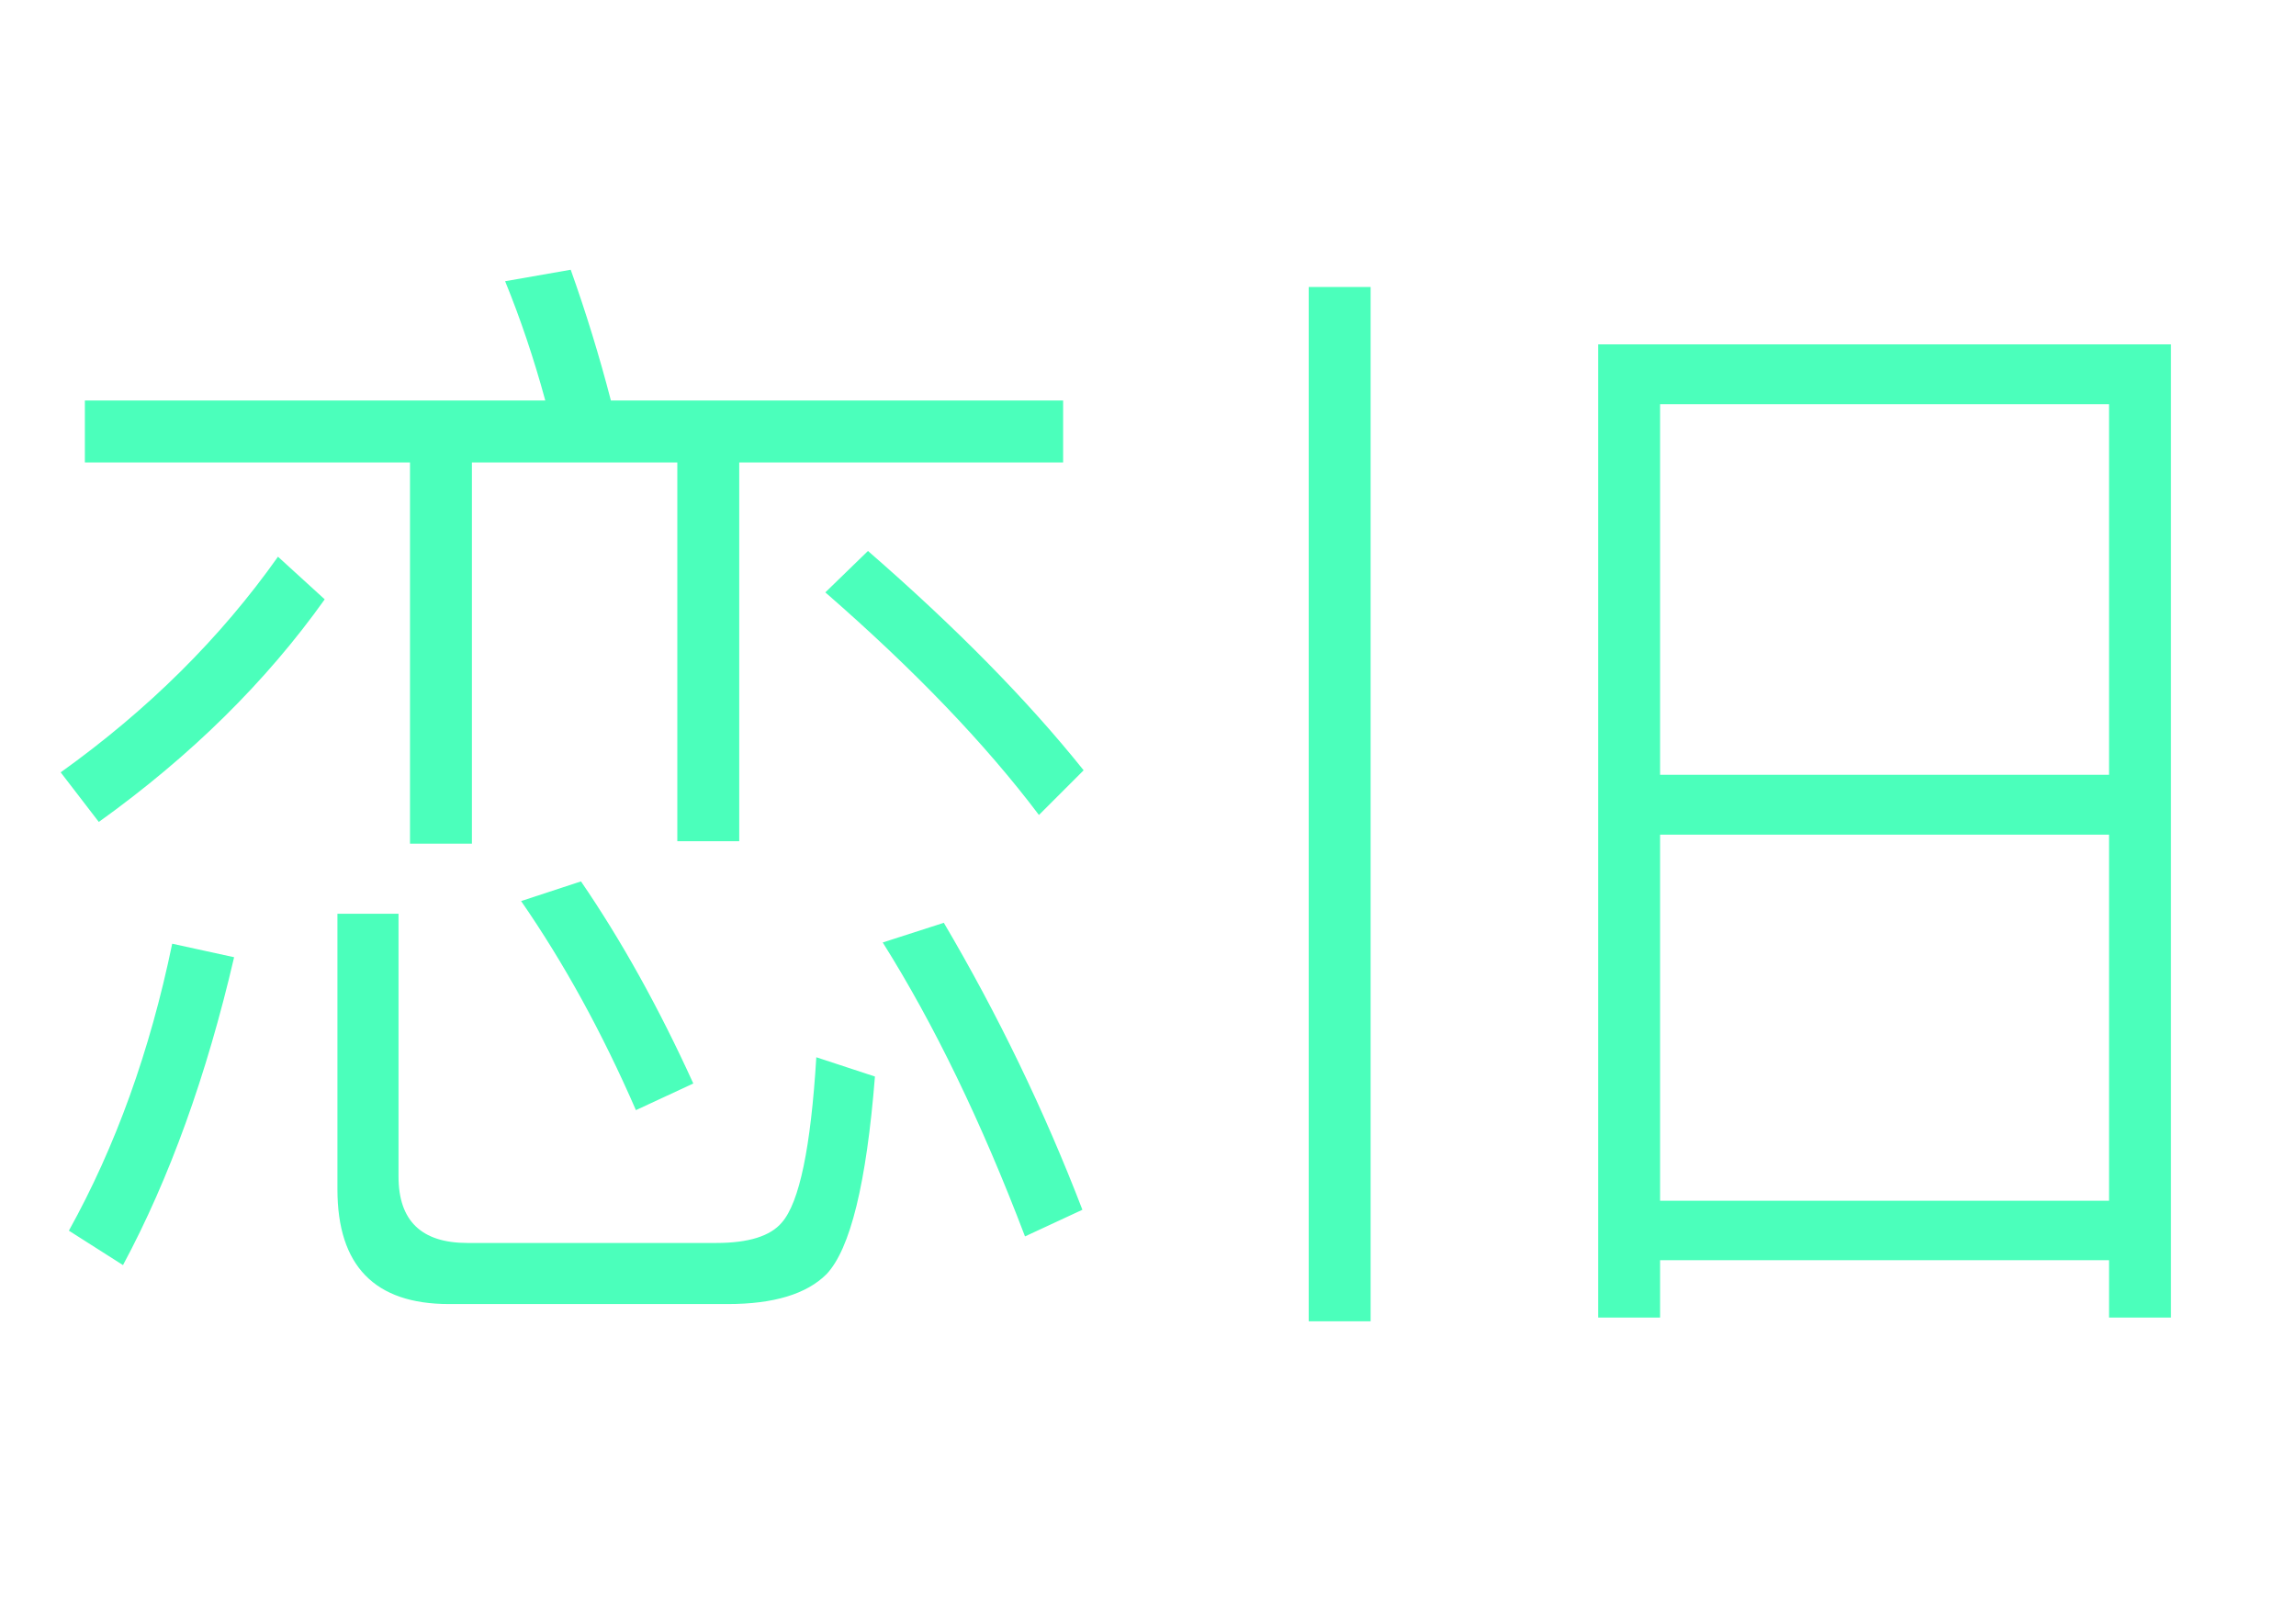 <svg xmlns="http://www.w3.org/2000/svg" xmlns:xlink="http://www.w3.org/1999/xlink" width="56" height="39.2" style="background: rgb(64, 16, 81);"><path fill="#4bffbb" d="M20.13 14.45L21.17 13.44L21.17 13.44Q24.39 16.24 26.43 18.79L26.43 18.79L25.34 19.88L25.34 19.88Q23.38 17.28 20.13 14.45L20.13 14.45ZM12.32 6.86L13.92 6.58L13.92 6.58Q14.48 8.15 14.90 9.77L14.90 9.77L25.93 9.77L25.93 11.28L18.03 11.28L18.03 20.52L16.52 20.52L16.52 11.28L11.51 11.28L11.51 20.58L10.00 20.58L10.00 11.28L2.07 11.28L2.07 9.77L13.30 9.77L13.30 9.77Q12.88 8.23 12.32 6.86L12.32 6.86ZM4.20 23.02L5.71 23.35L5.71 23.35Q4.70 27.69 3.00 30.86L3.00 30.86L1.68 30.02L1.68 30.02Q3.39 26.94 4.20 23.02L4.20 23.02ZM12.71 21.98L14.17 21.50L14.17 21.50Q15.65 23.66 16.91 26.43L16.91 26.43L15.51 27.08L15.51 27.08Q14.28 24.25 12.71 21.98L12.71 21.98ZM21.53 22.99L23.02 22.51L23.02 22.51Q25.00 25.87 26.40 29.51L26.40 29.51L25.00 30.16L25.00 30.16Q23.41 25.98 21.53 22.99L21.53 22.99ZM17.75 31.81L10.95 31.81L10.95 31.81Q8.23 31.81 8.23 29.01L8.23 29.01L8.23 22.29L9.72 22.29L9.72 28.70L9.72 28.70Q9.72 30.32 11.40 30.32L11.40 30.32L17.47 30.32L17.47 30.32Q18.65 30.32 19.07 29.82L19.07 29.82L19.07 29.82Q19.71 29.09 19.91 25.79L19.91 25.79L21.34 26.26L21.34 26.26Q21.03 30.16 20.16 31.08L20.16 31.08L20.16 31.08Q19.43 31.81 17.75 31.81L17.75 31.81ZM6.78 13.58L7.92 14.62L7.92 14.62Q5.77 17.64 2.41 20.05L2.41 20.05L1.48 18.84L1.48 18.84Q4.68 16.55 6.78 13.58L6.78 13.58ZM31.92 32.23L31.92 7L33.43 7L33.43 32.23L31.92 32.23ZM38.98 8.40L52.95 8.40L52.95 32.14L51.44 32.14L51.44 30.74L40.49 30.74L40.49 32.14L38.98 32.14L38.98 8.40ZM40.49 20.36L40.49 29.29L51.44 29.29L51.44 20.36L40.49 20.36ZM40.49 9.86L40.49 18.90L51.44 18.90L51.44 9.86L40.49 9.86Z"></path></svg>